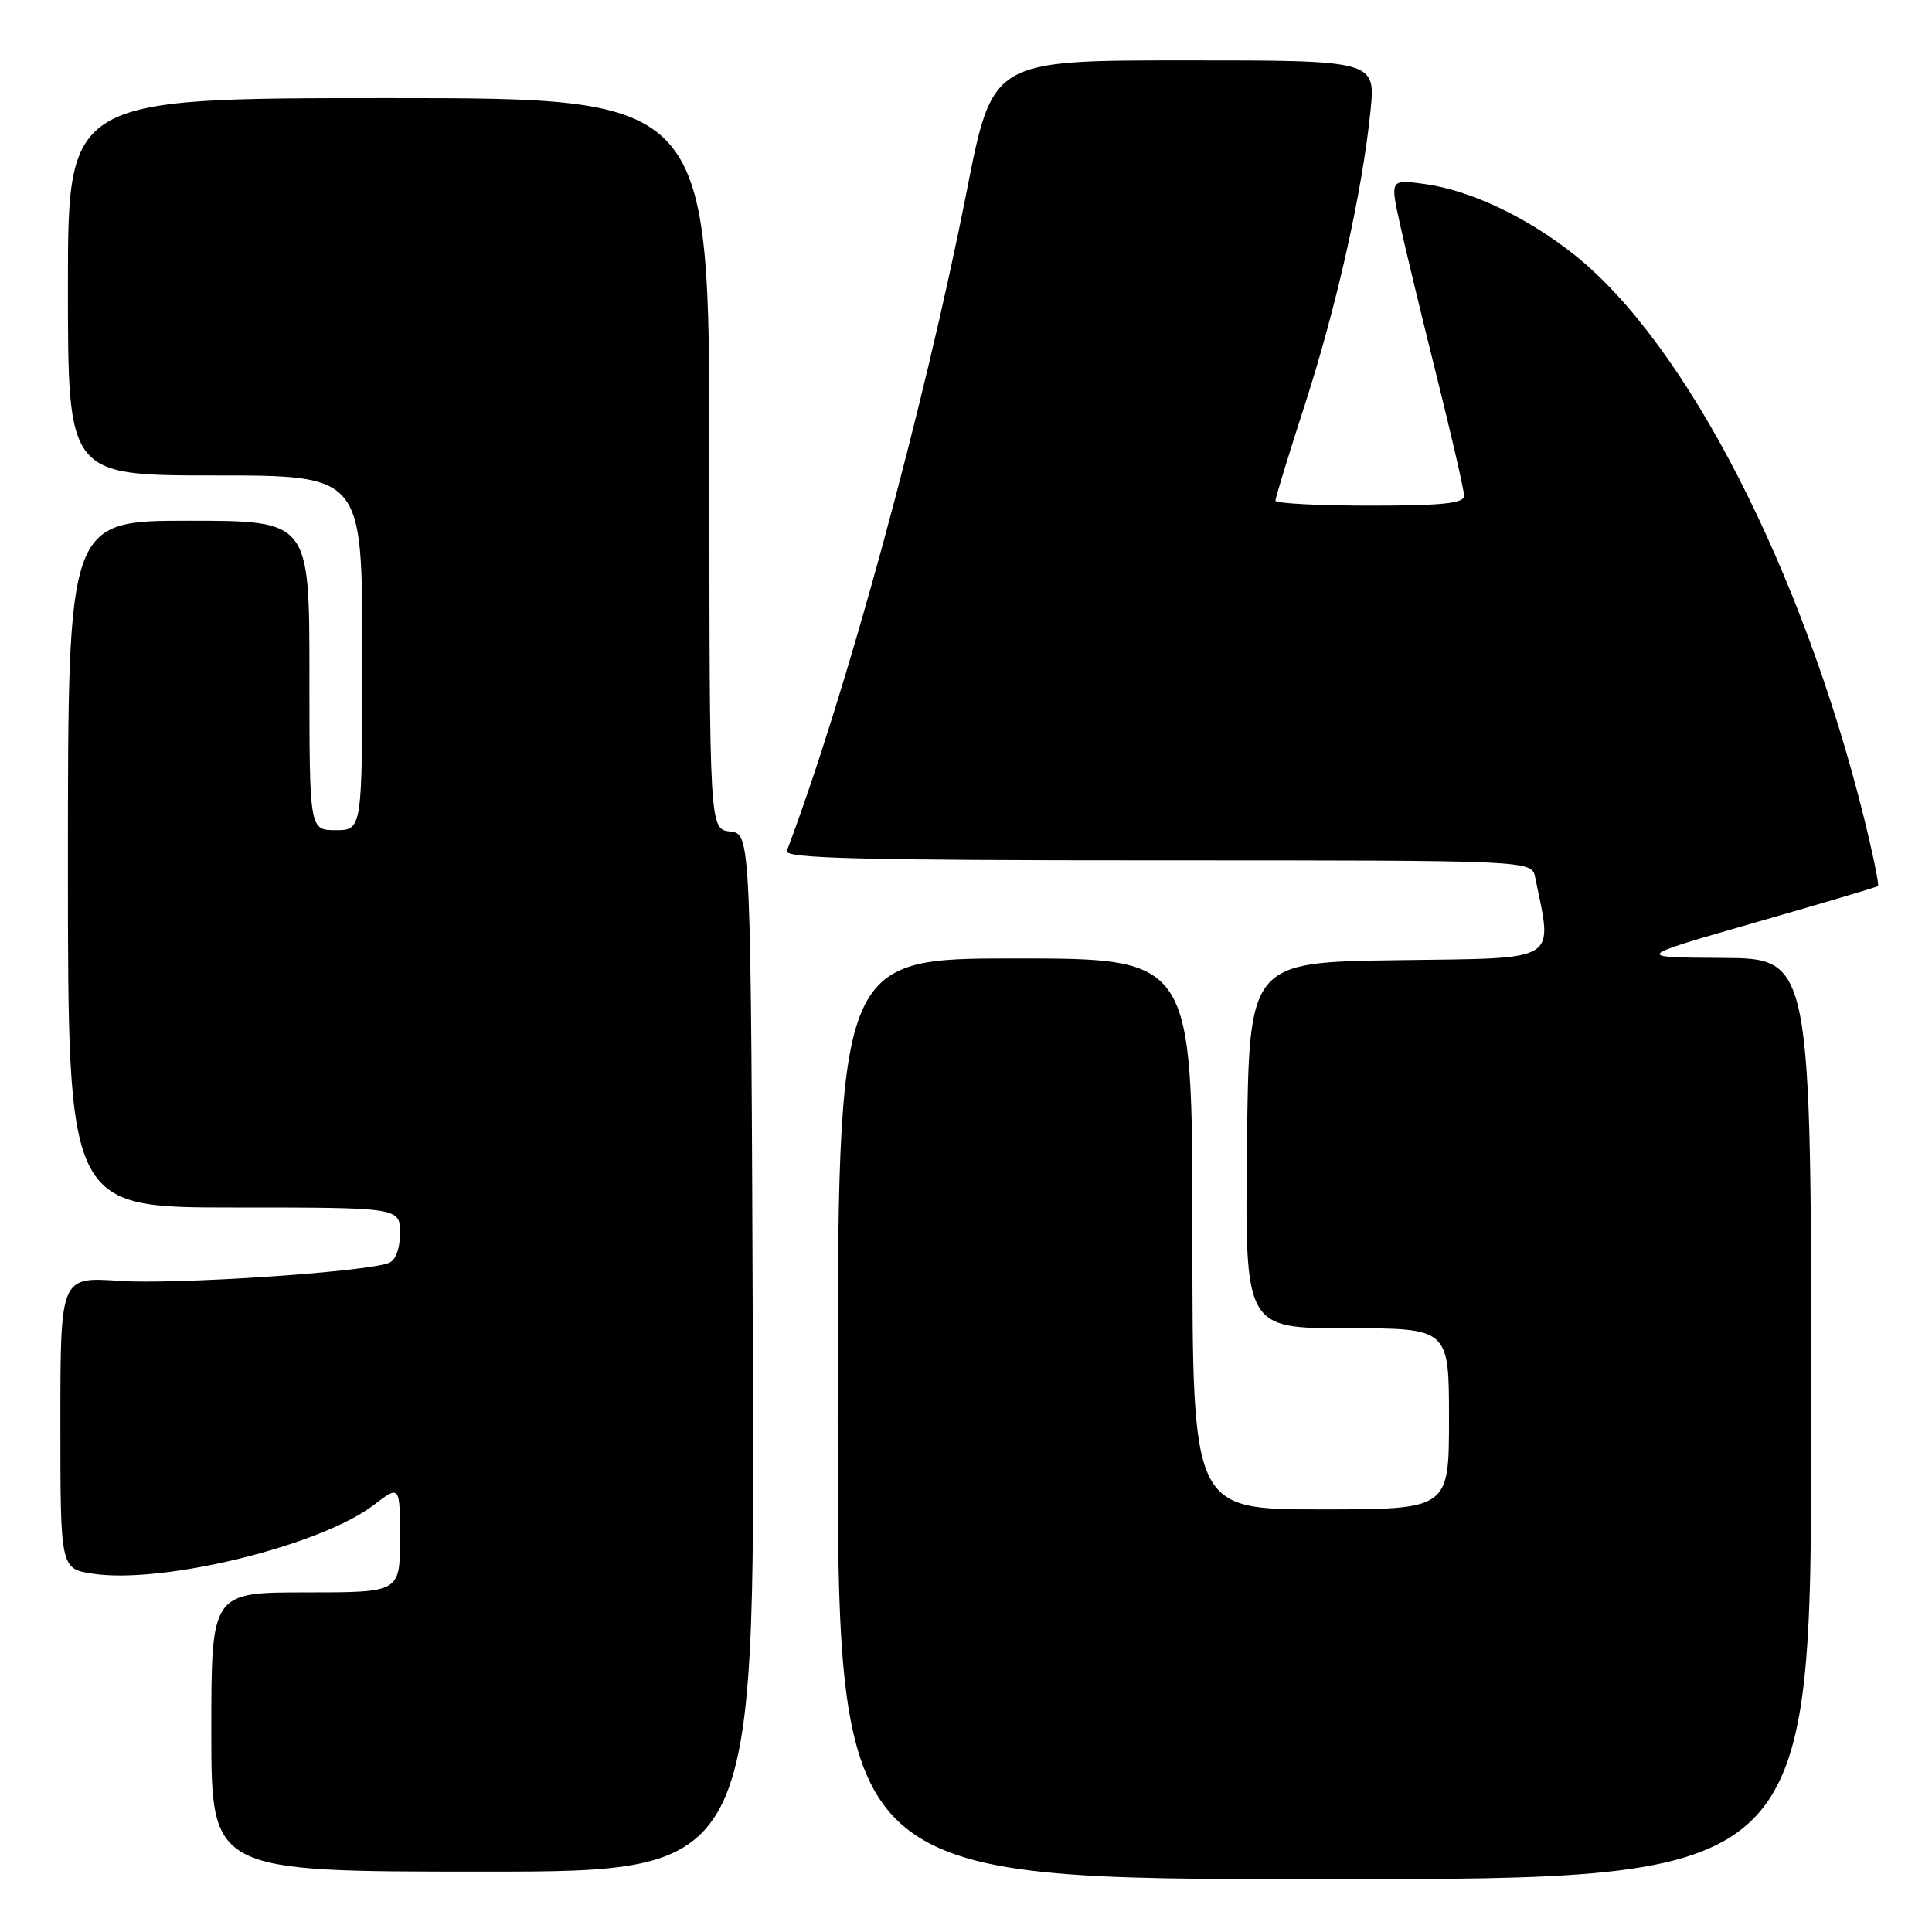 <?xml version="1.0" encoding="UTF-8" standalone="no"?>
<!DOCTYPE svg PUBLIC "-//W3C//DTD SVG 1.1//EN" "http://www.w3.org/Graphics/SVG/1.1/DTD/svg11.dtd" >
<svg xmlns="http://www.w3.org/2000/svg" xmlns:xlink="http://www.w3.org/1999/xlink" version="1.1" viewBox="0 0 256 256">
 <g >
 <path fill="currentColor"
d=" M 240.00 188.00 C 240.00 127.00 240.00 127.00 228.25 126.93 C 216.50 126.86 216.50 126.86 232.50 122.26 C 241.30 119.74 248.65 117.55 248.84 117.42 C 249.02 117.28 248.18 113.19 246.98 108.33 C 238.80 75.43 223.43 45.55 208.61 33.76 C 202.32 28.76 194.81 25.21 188.77 24.38 C 184.20 23.76 184.20 23.76 185.49 29.63 C 186.20 32.86 188.40 42.00 190.39 49.95 C 192.37 57.89 194.00 64.98 194.00 65.70 C 194.00 66.70 191.10 67.00 181.50 67.00 C 174.62 67.00 169.00 66.70 169.00 66.34 C 169.00 65.97 170.76 60.24 172.91 53.59 C 177.14 40.50 180.50 25.46 181.59 14.75 C 182.28 8.00 182.28 8.00 156.89 8.00 C 131.50 8.01 131.50 8.01 128.11 25.25 C 122.46 54.02 112.10 92.00 104.26 112.75 C 103.88 113.74 114.12 114.00 153.37 114.00 C 202.96 114.00 202.96 114.00 203.42 116.25 C 205.73 127.65 206.93 126.93 185.26 127.23 C 165.50 127.50 165.50 127.50 165.23 151.75 C 164.96 176.00 164.96 176.00 178.48 176.00 C 192.00 176.00 192.00 176.00 192.00 188.00 C 192.00 200.00 192.00 200.00 175.00 200.00 C 158.00 200.00 158.00 200.00 158.00 163.50 C 158.00 127.00 158.00 127.00 134.50 127.00 C 111.00 127.00 111.00 127.00 111.00 188.00 C 111.00 249.00 111.00 249.00 175.50 249.00 C 240.00 249.00 240.00 249.00 240.00 188.00 Z  M 99.76 179.25 C 99.50 110.50 99.50 110.50 96.75 110.18 C 94.00 109.87 94.00 109.87 94.00 61.43 C 94.00 13.00 94.00 13.00 51.50 13.00 C 9.00 13.00 9.00 13.00 9.00 38.00 C 9.00 63.00 9.00 63.00 28.50 63.00 C 48.00 63.00 48.00 63.00 48.00 86.50 C 48.00 110.00 48.00 110.00 44.50 110.00 C 41.00 110.00 41.00 110.00 41.00 89.50 C 41.00 69.00 41.00 69.00 25.00 69.00 C 9.00 69.00 9.00 69.00 9.00 114.50 C 9.00 160.00 9.00 160.00 31.00 160.00 C 53.00 160.00 53.00 160.00 53.00 163.39 C 53.00 165.47 52.42 167.01 51.52 167.35 C 48.37 168.56 23.22 170.23 15.80 169.72 C 8.00 169.19 8.00 169.19 8.00 188.53 C 8.00 207.88 8.00 207.88 12.35 208.53 C 21.59 209.92 42.45 204.81 49.48 199.45 C 53.00 196.76 53.00 196.76 53.00 203.88 C 53.00 211.00 53.00 211.00 40.50 211.00 C 28.00 211.00 28.00 211.00 28.00 229.50 C 28.00 248.00 28.00 248.00 64.01 248.00 C 100.01 248.00 100.01 248.00 99.76 179.25 Z "/>
</g>
</svg>